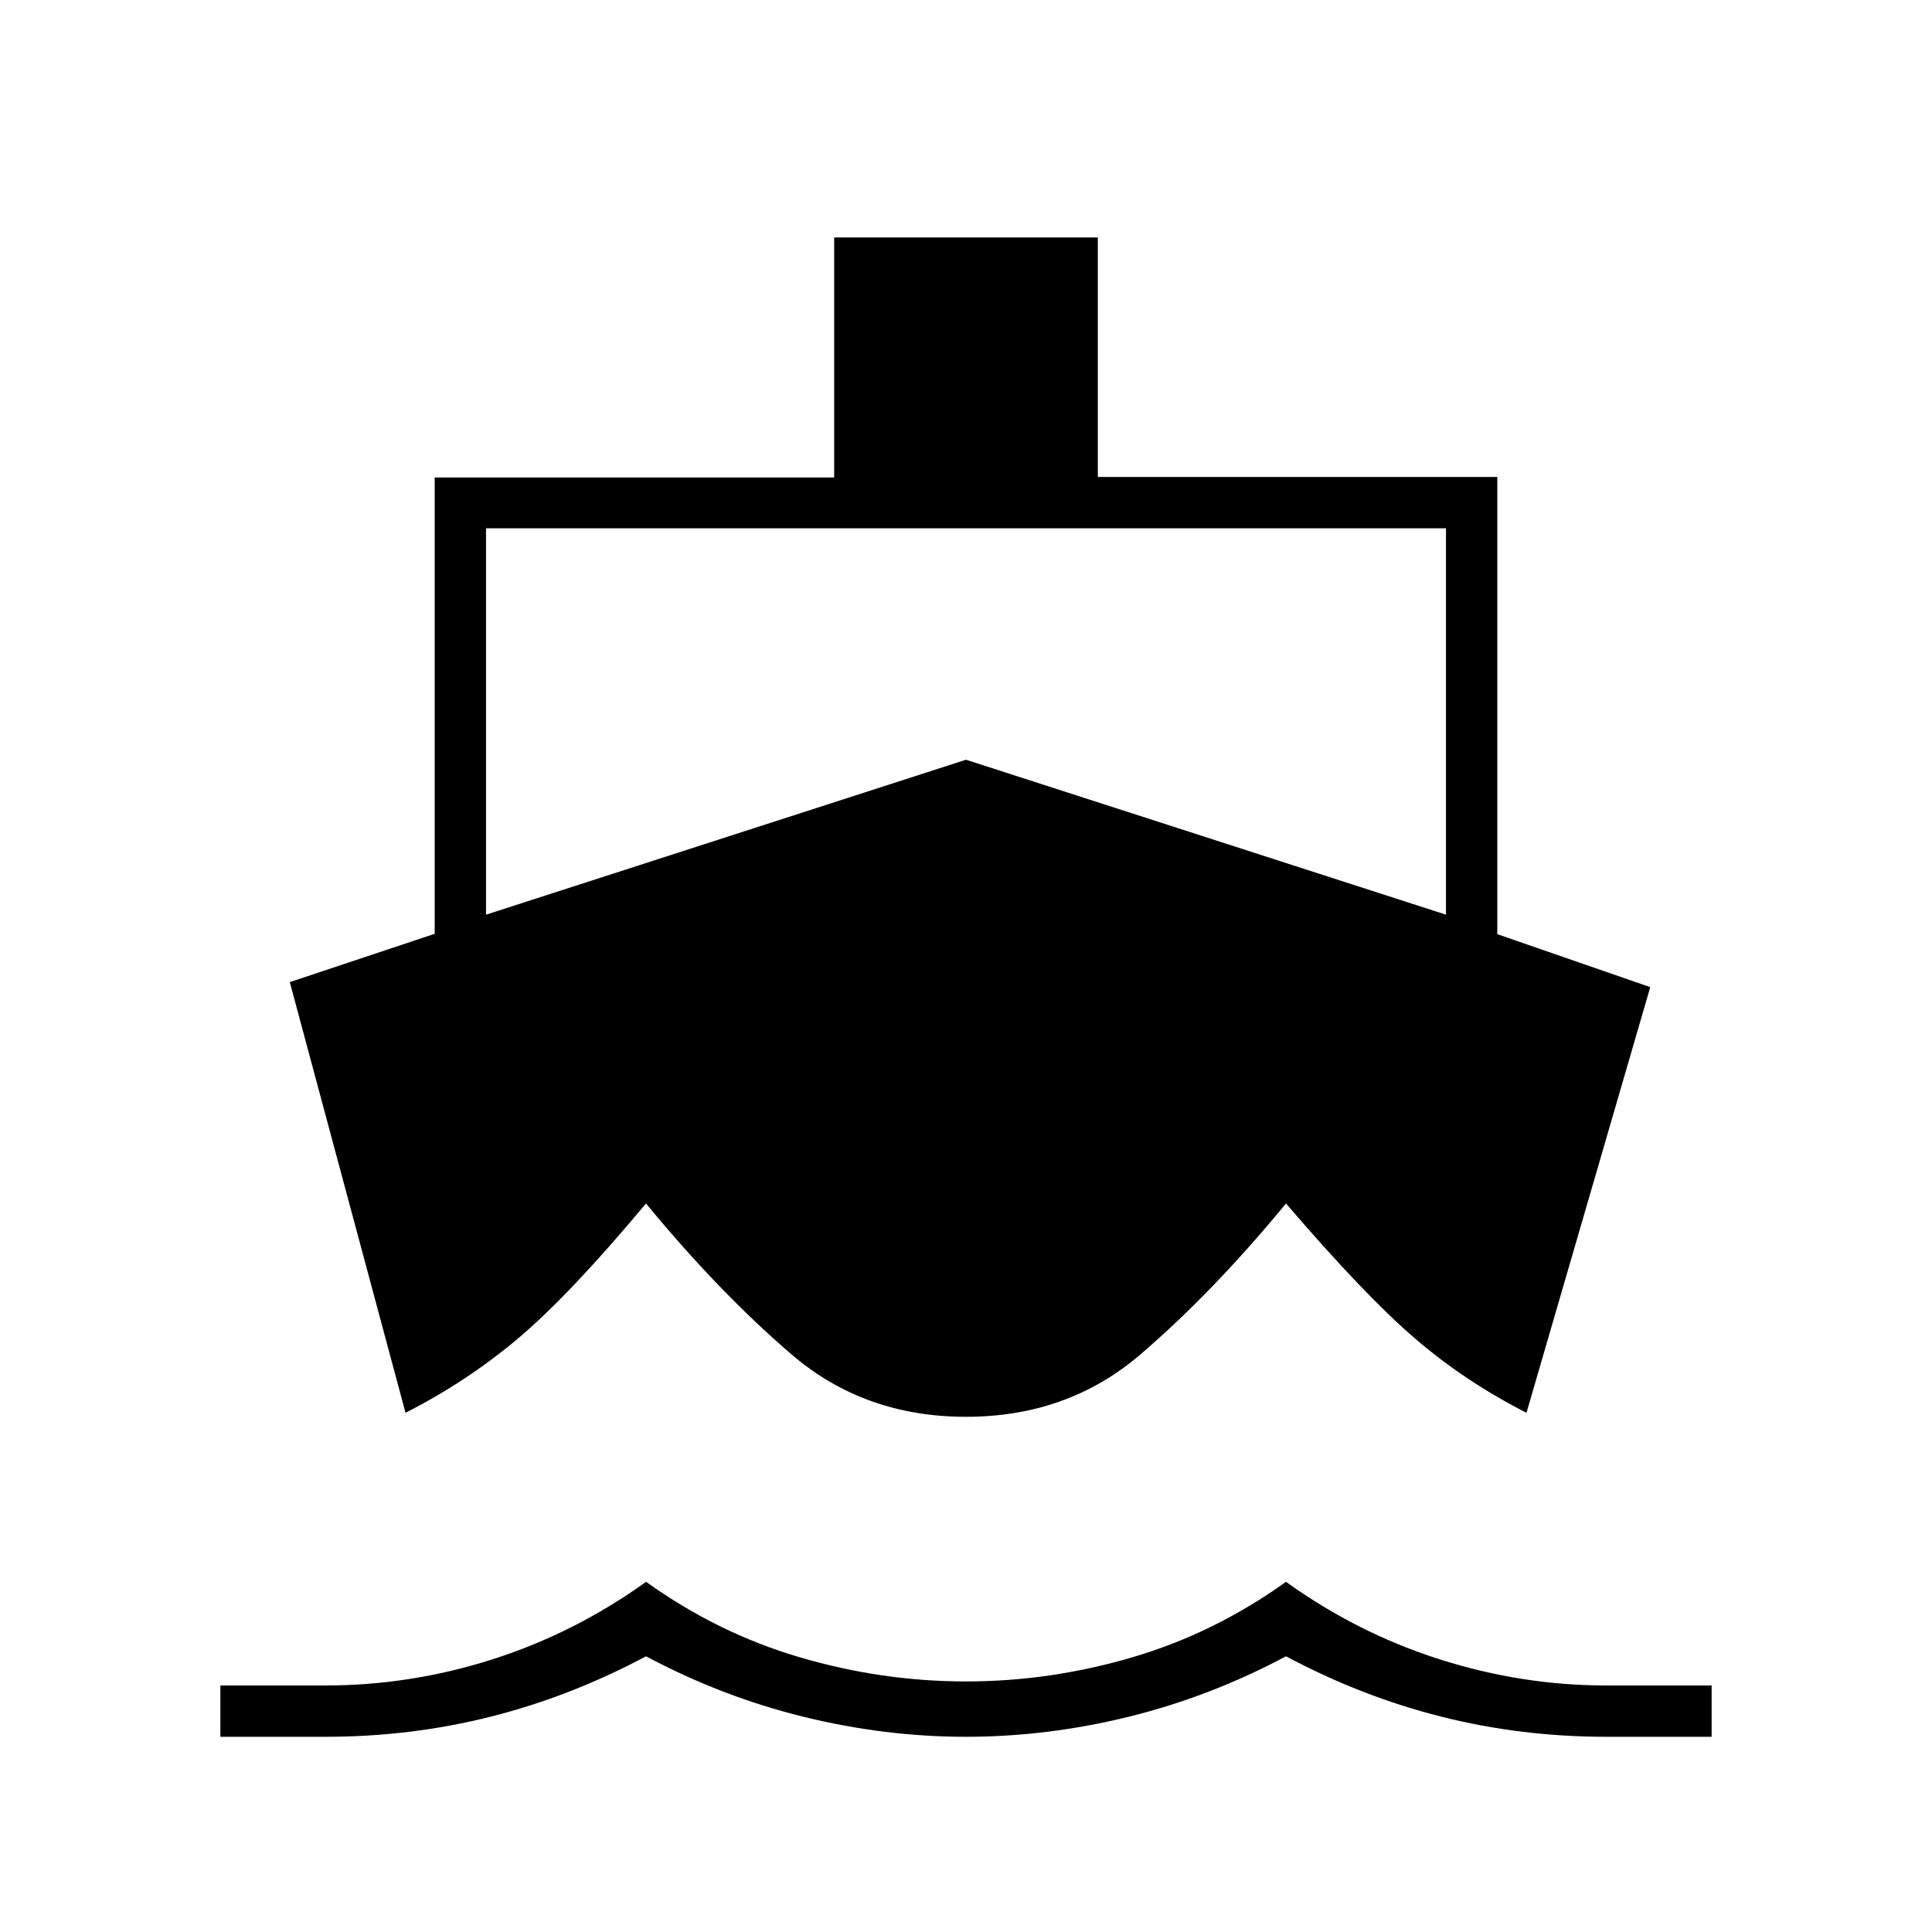 <svg xmlns="http://www.w3.org/2000/svg" height="24" viewBox="0 -960 960 960" width="24"><path d="M201.5-258 144-472l72-24v-226.75h198.5V-842h131v119H744v227.18l76 26.32L758.5-258Q728-273.5 703-295t-64-67q-36.19 44-72.31 75-36.13 31-86.69 31-50.56 0-86.69-31-36.12-31-72.31-75-38 45.5-63.5 67t-56 37Zm-92 161v-25.5h52.31q42.18 0 82.94-13 40.75-13 76.29-38.5 35.55 25.5 76.36 37.5t82.62 12q41.81 0 82.62-12 40.82-12 76.36-37.5 35.5 25.5 76.33 38.5 40.84 13 82.67 13h52.5V-97h-52.31q-42.35 0-82.02-10-39.67-10-77.17-30-37.5 20-78 30t-81 10q-40.5 0-81-10t-78-30q-37.5 20-77.17 30t-82.02 10H109.5Zm132-408.5 238.5-77 238.5 77v-192h-477v192Z"/></svg>